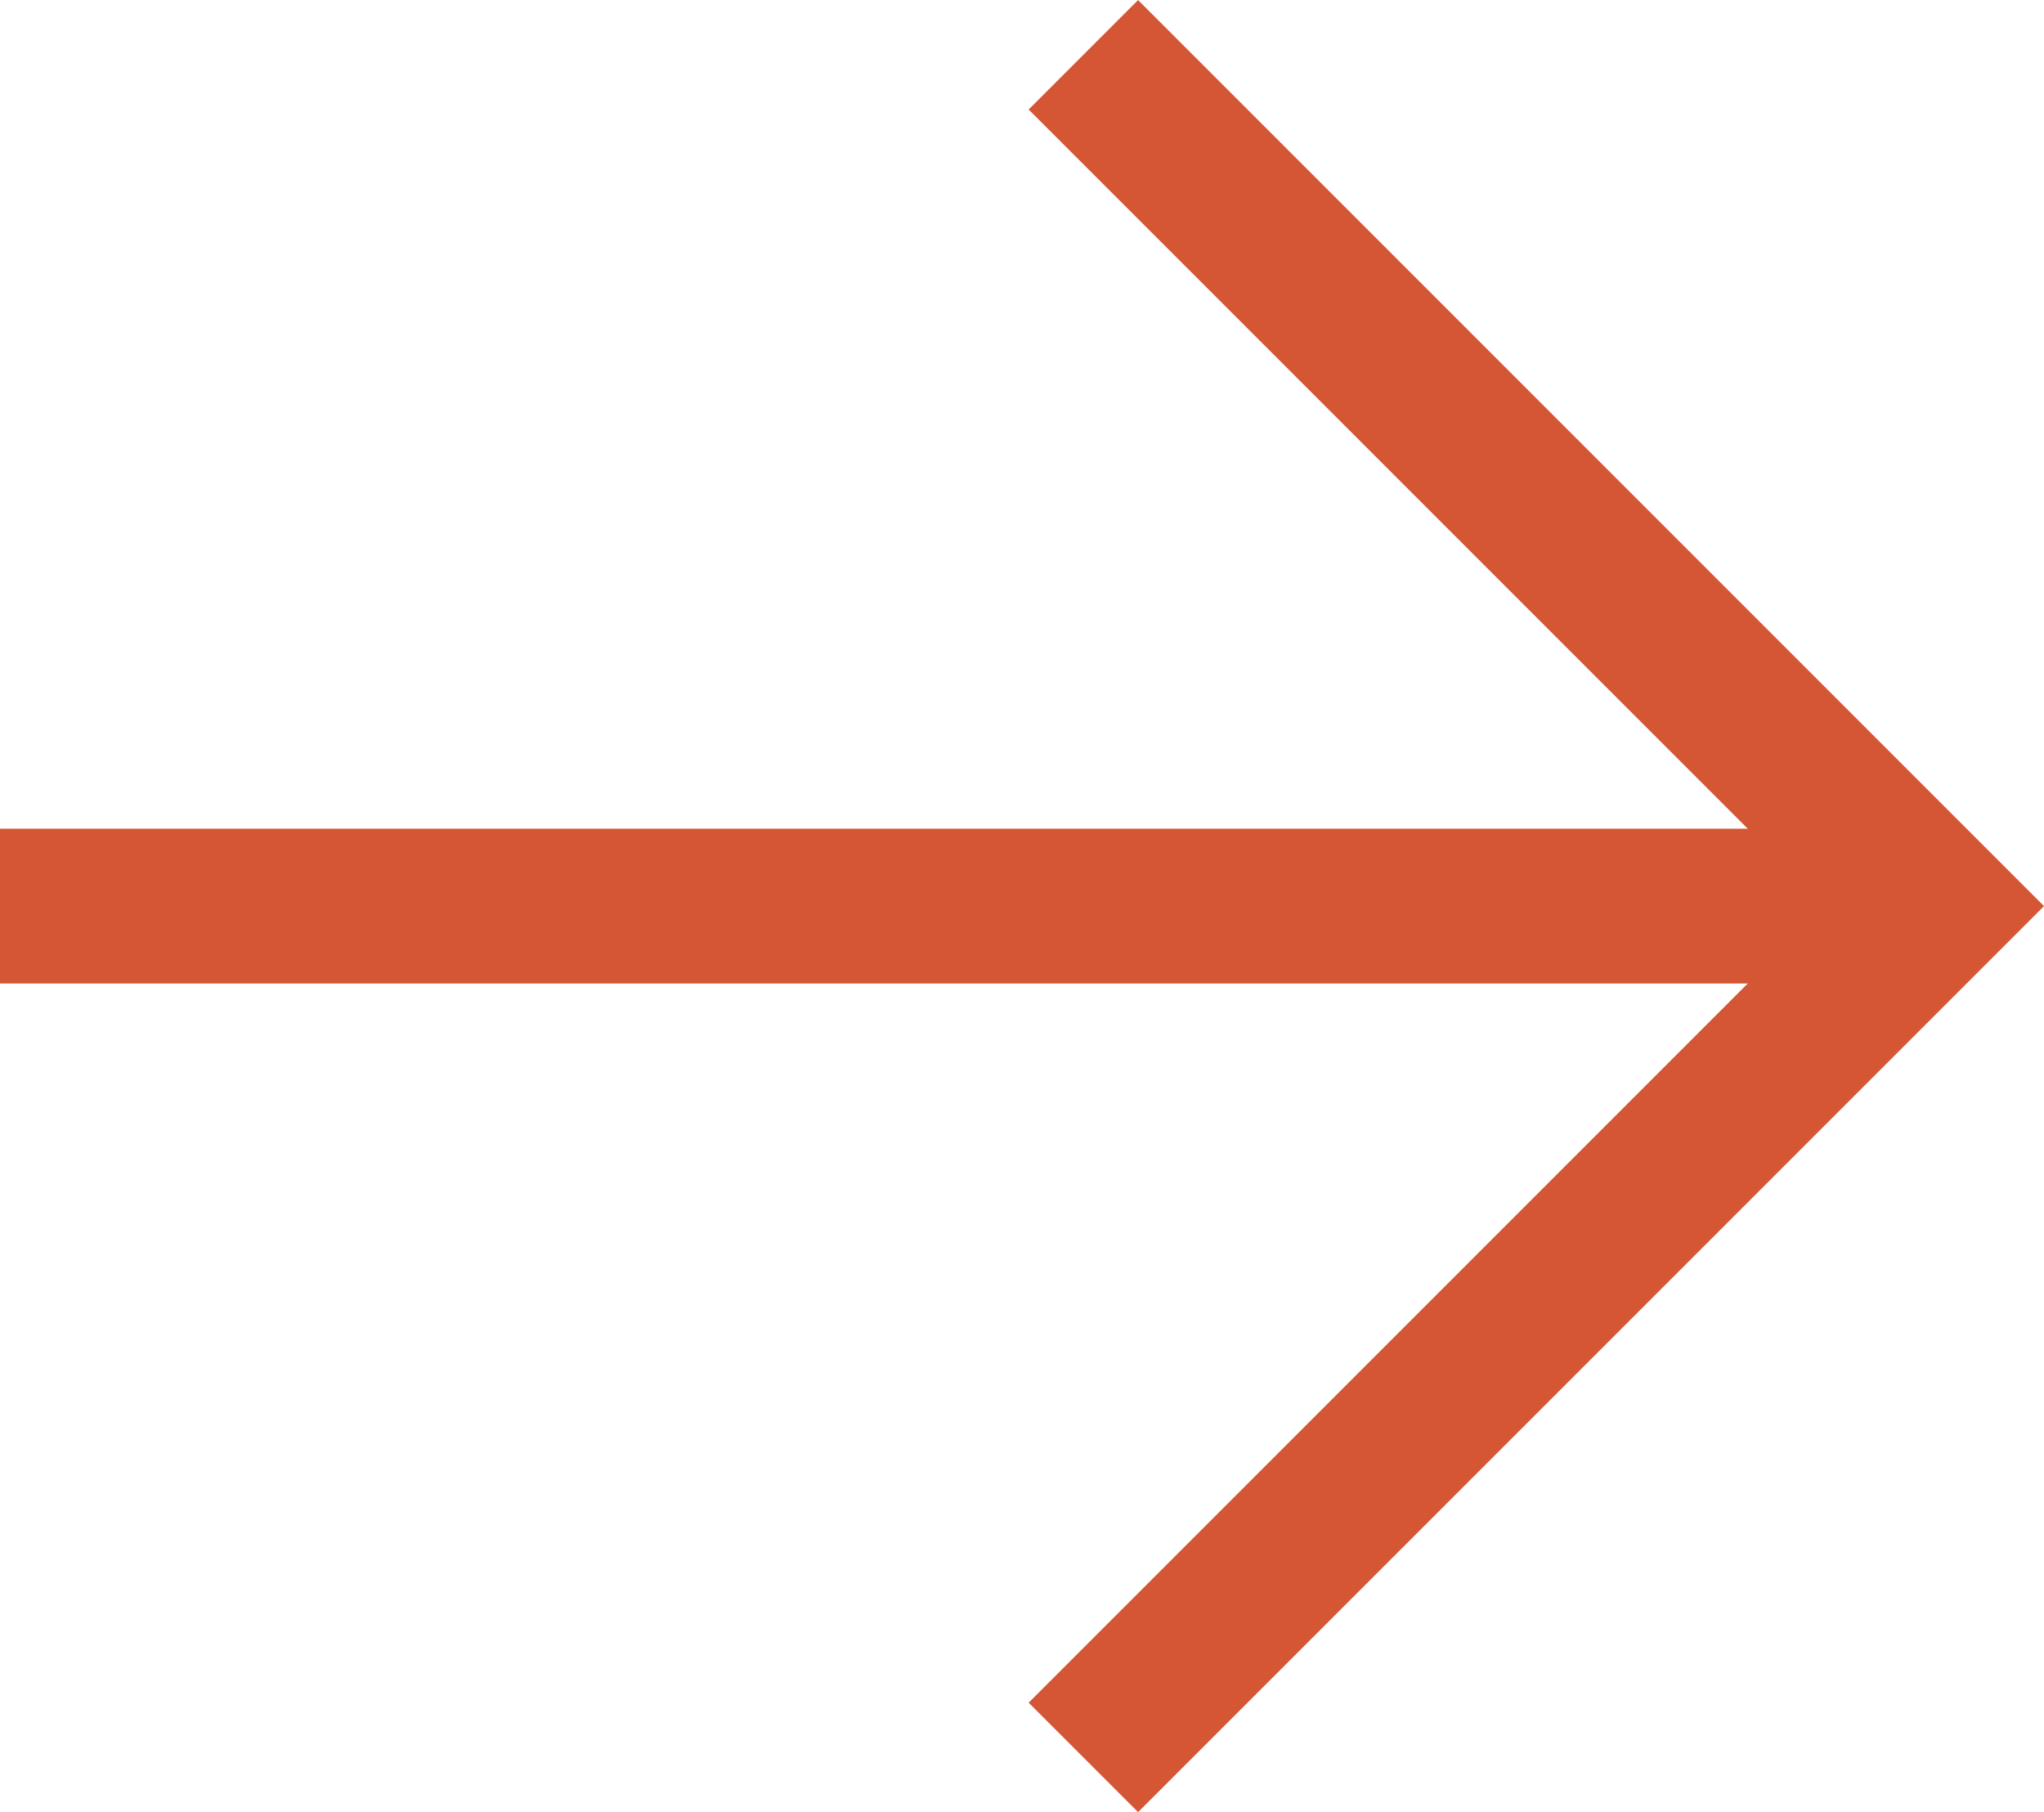 <svg xmlns="http://www.w3.org/2000/svg" width="13.207" height="11.707" viewBox="0 0 13.207 11.707">
  <title>right</title>
  <g>
    <polyline points="7 11.354 12.5 5.854 7 0.354" style="fill: none;stroke: #d45634;stroke-miterlimit: 10"/>
    <line x1="11.954" y1="5.854" y2="5.854" style="fill: none;stroke: #d45634;stroke-miterlimit: 10"/>
  </g>
</svg>

